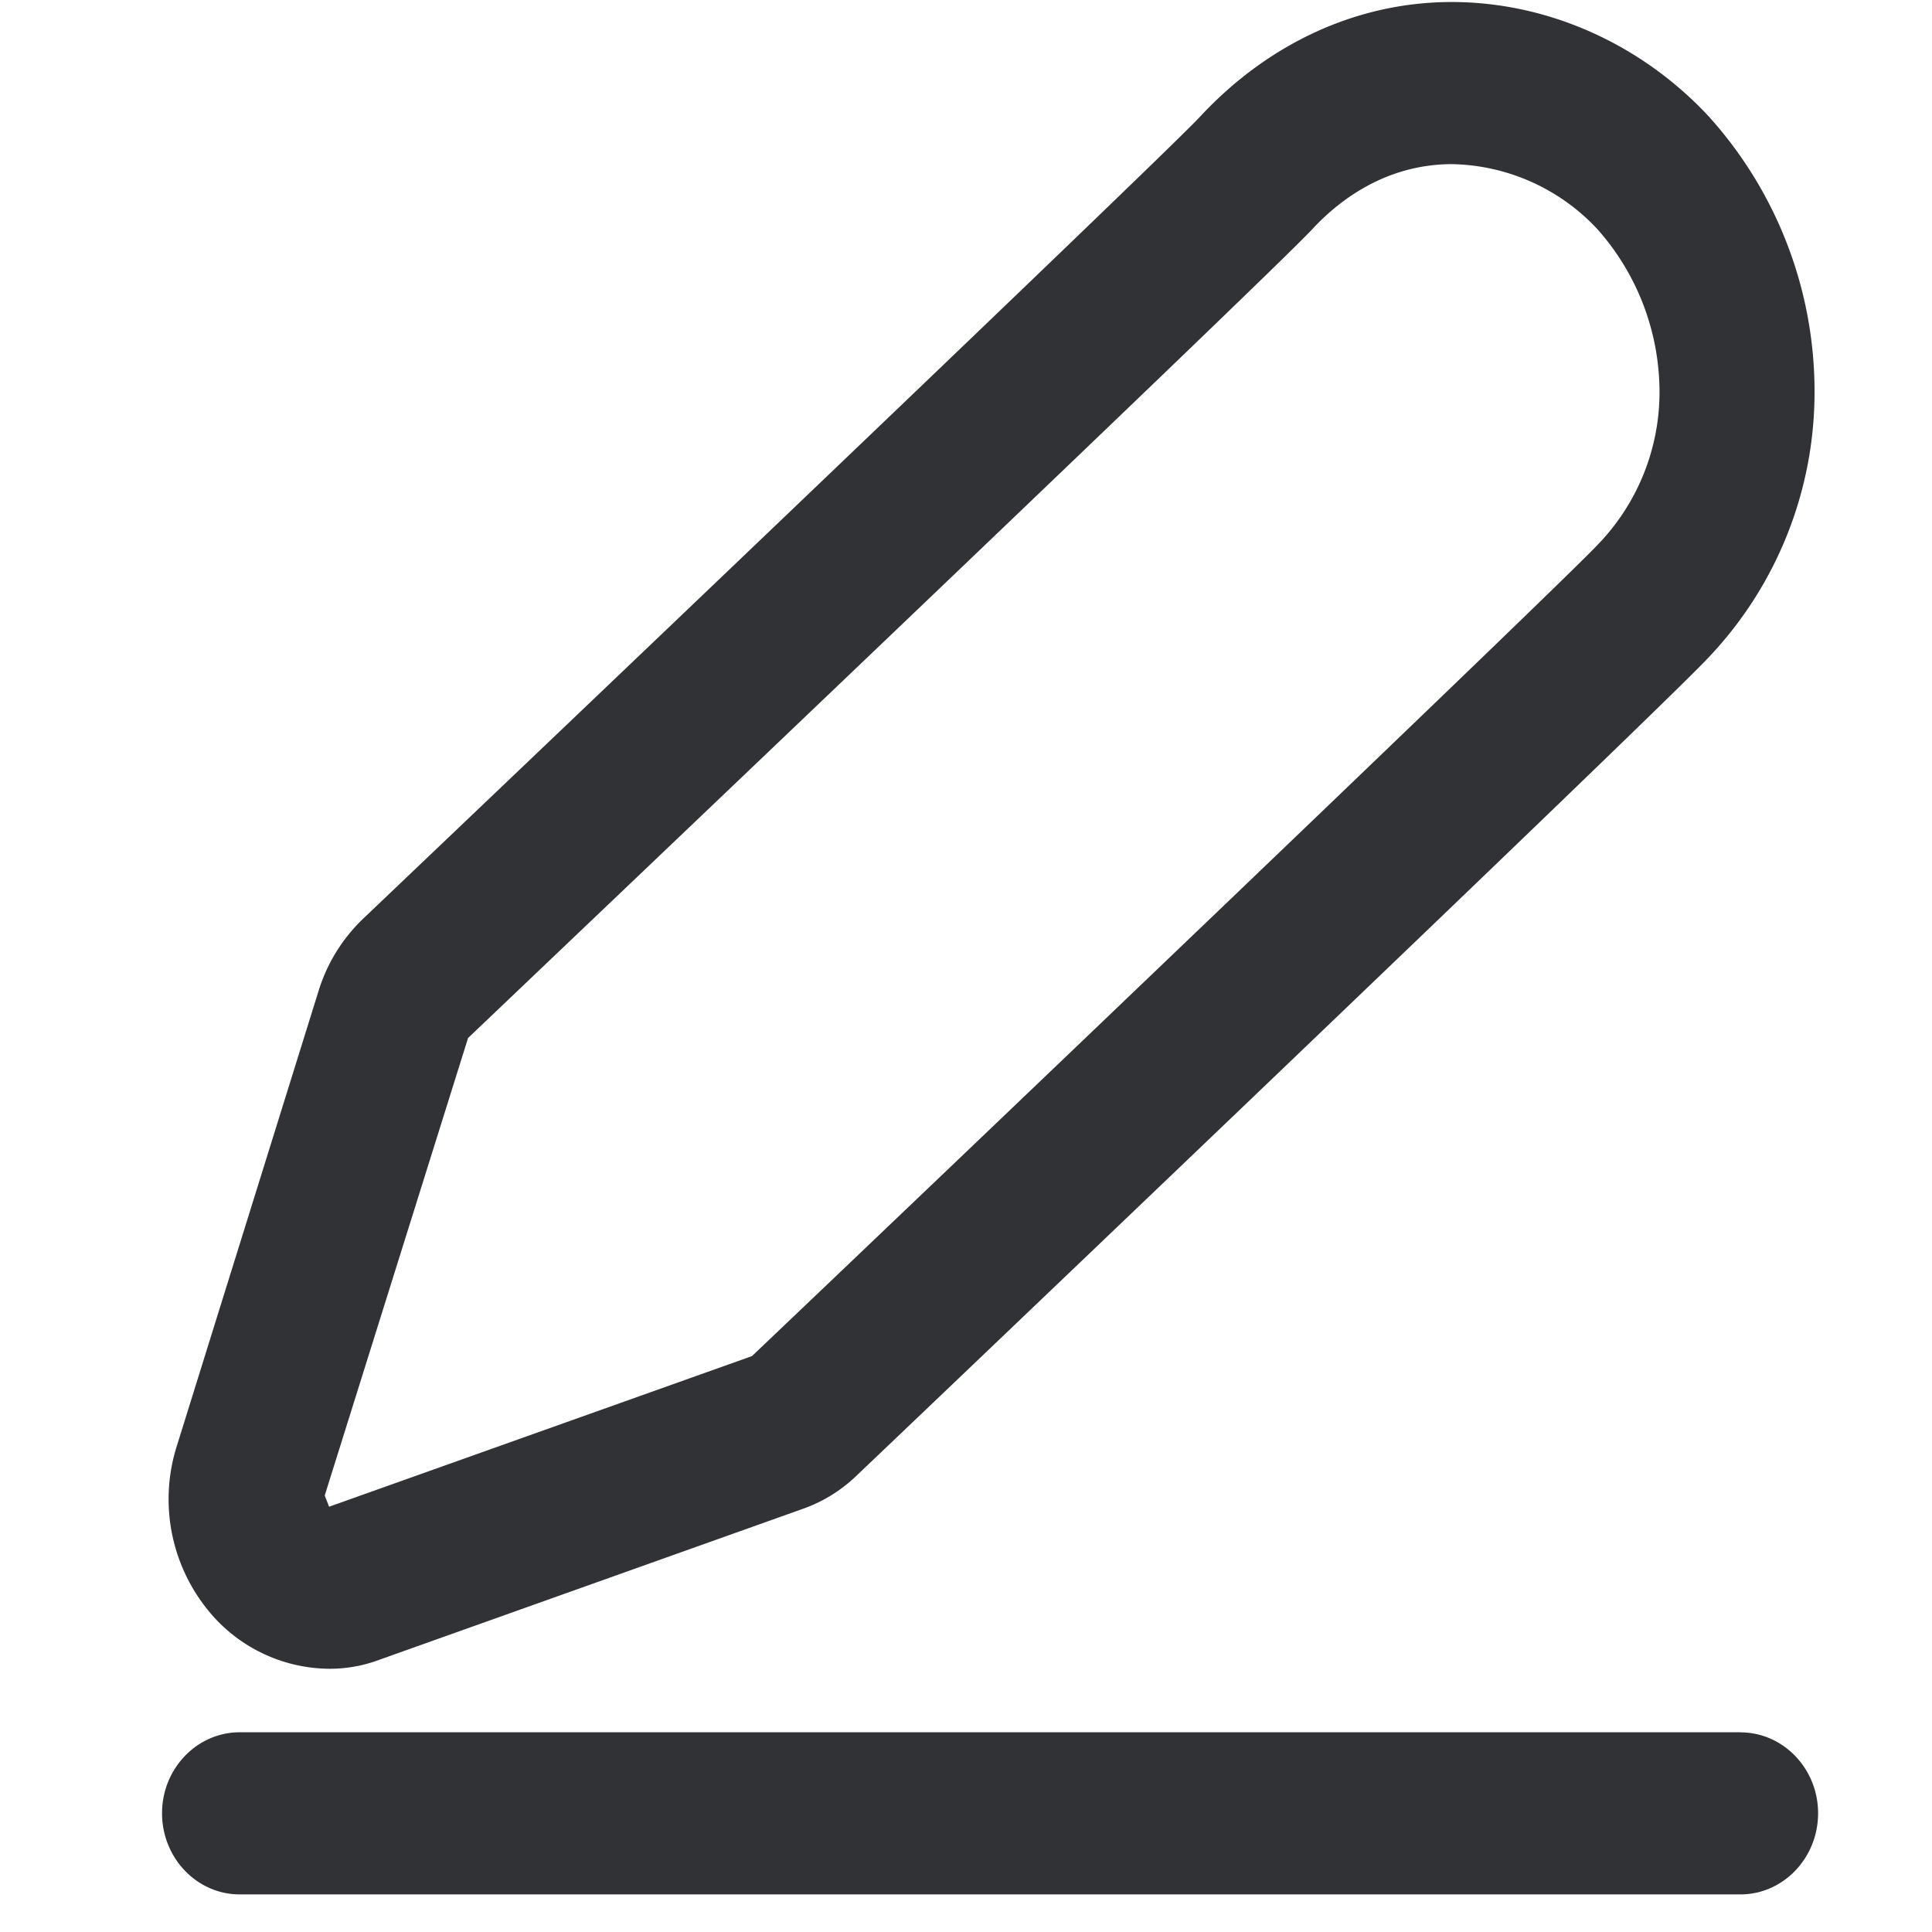 <svg width="24" height="24" viewBox="0 0 24 24" xmlns="http://www.w3.org/2000/svg"><path d="M21.62 21.52c.531 0 .965.45.965 1.004 0 .558-.434 1.009-.965 1.009H2.978c-.53 0-.965-.45-.965-1.009 0-.554.434-1.005.965-1.005H21.62zM5.815 12.893l-1.781 5.684.053.138h.007l5.247-1.869c2.535-2.41 9.997-9.54 10.501-10.074.497-.51.776-1.197.773-1.912a3.049 3.049 0 00-.766-2.007 2.529 2.529 0 00-1.812-.814c-.645 0-1.25.283-1.741.814-.578.618-10.078 9.657-10.48 10.04zM4.084 20.73a1.957 1.957 0 01-1.418-.632 2.188 2.188 0 01-.468-2.14l1.758-5.644a2.09 2.09 0 01.565-.911c4.77-4.541 10.034-9.573 10.383-9.95.854-.92 1.963-1.428 3.13-1.428 1.19 0 2.356.52 3.196 1.425a5.099 5.099 0 011.311 3.412 4.784 4.784 0 01-1.328 3.317c-.662.706-10.46 10.047-10.558 10.138-.198.195-.433.34-.692.43l-5.247 1.87a1.753 1.753 0 01-.632.113z" fill="#313235" fill-rule="nonzero"/></svg>